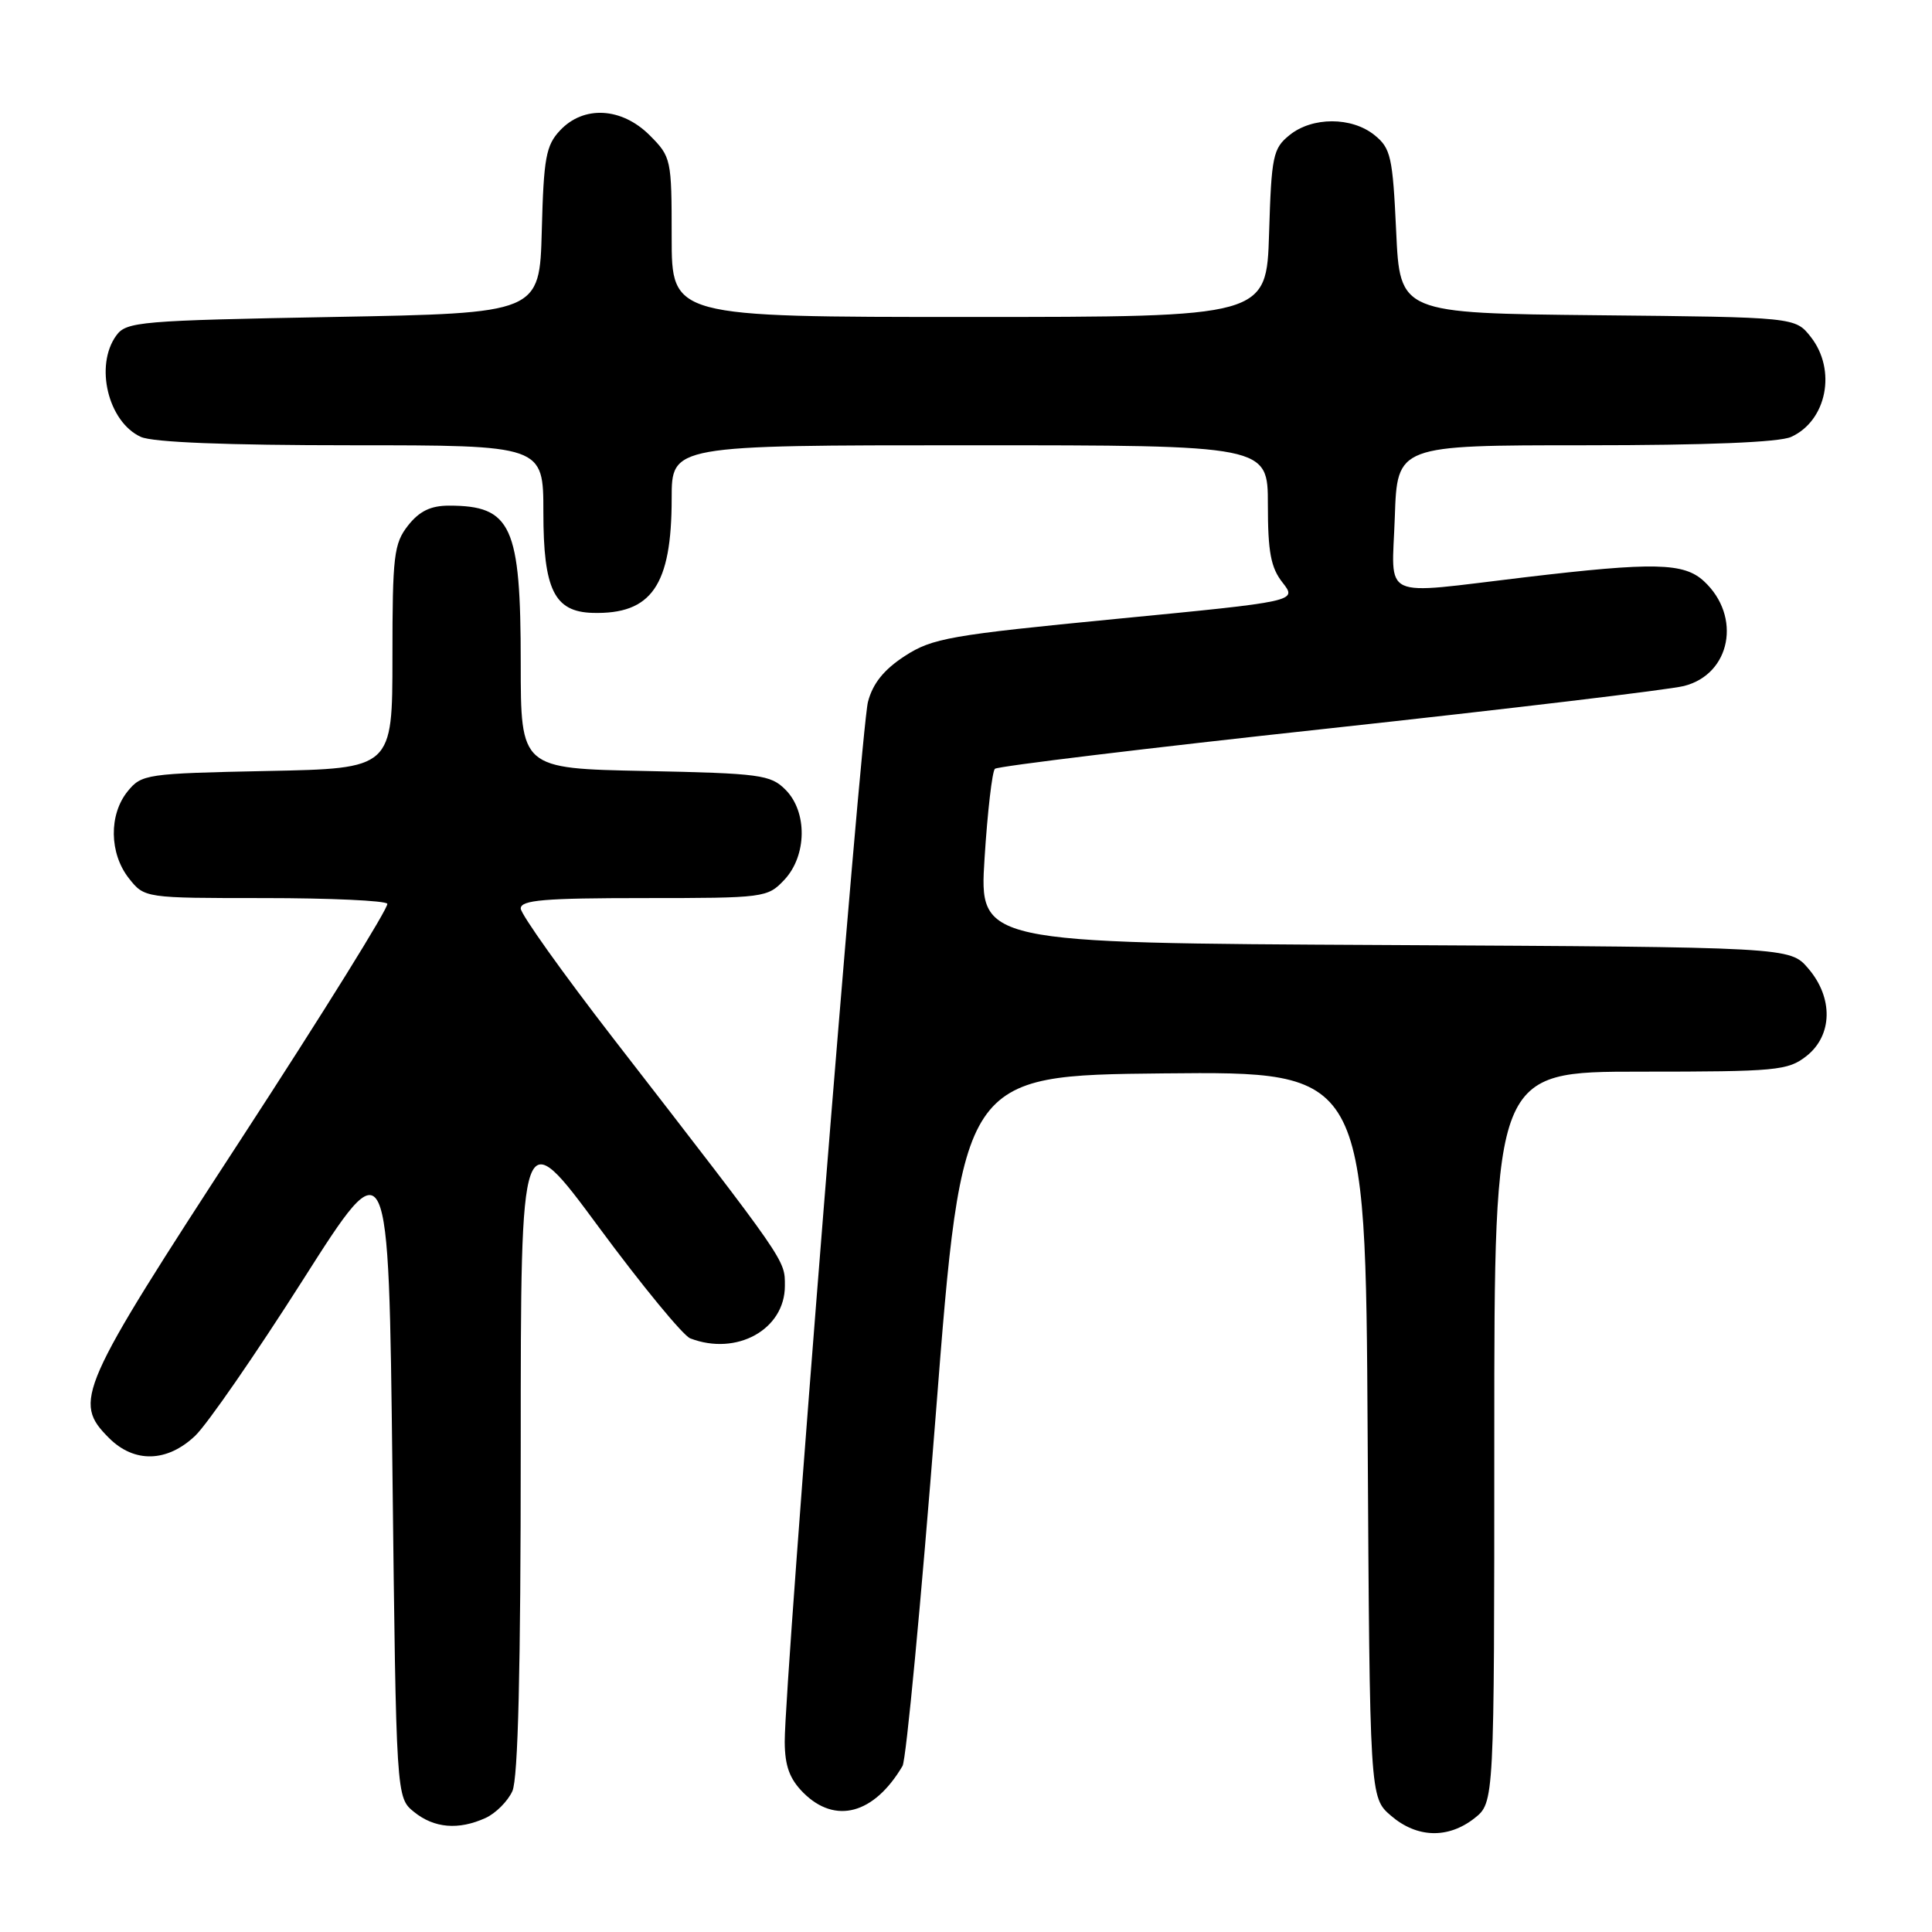 <?xml version="1.0" encoding="UTF-8" standalone="no"?>
<!DOCTYPE svg PUBLIC "-//W3C//DTD SVG 1.1//EN" "http://www.w3.org/Graphics/SVG/1.1/DTD/svg11.dtd" >
<svg xmlns="http://www.w3.org/2000/svg" xmlns:xlink="http://www.w3.org/1999/xlink" version="1.1" viewBox="0 0 256 256">
 <g >
 <path fill="currentColor"
d=" M 195.37 240.93 C 198.00 238.85 198.00 238.85 198.00 190.43 C 198.00 142.00 198.00 142.00 217.37 142.00 C 235.44 142.00 236.91 141.86 239.37 139.93 C 242.84 137.19 242.94 132.20 239.59 128.31 C 237.17 125.50 237.17 125.50 183.46 125.22 C 129.75 124.95 129.75 124.95 130.46 113.72 C 130.85 107.55 131.47 102.22 131.83 101.87 C 132.20 101.53 152.07 99.12 176.00 96.53 C 199.93 93.93 221.13 91.40 223.13 90.90 C 229.33 89.34 230.81 81.69 225.80 77.03 C 223.14 74.55 219.20 74.46 202.00 76.50 C 182.58 78.80 184.44 79.67 184.82 68.50 C 185.14 59.00 185.14 59.00 210.02 59.00 C 226.13 59.00 235.77 58.61 237.34 57.89 C 242.06 55.74 243.38 49.03 239.94 44.65 C 237.88 42.03 237.88 42.03 211.69 41.77 C 185.50 41.50 185.50 41.50 185.00 30.66 C 184.54 20.78 184.29 19.65 182.14 17.91 C 179.11 15.46 173.88 15.46 170.86 17.91 C 168.68 19.67 168.47 20.67 168.16 30.91 C 167.82 42.00 167.82 42.00 128.41 42.00 C 89.00 42.00 89.00 42.00 89.00 31.42 C 89.00 21.07 88.94 20.79 86.08 17.92 C 82.37 14.22 77.34 13.94 74.21 17.28 C 72.34 19.27 72.04 20.92 71.79 30.53 C 71.50 41.50 71.50 41.50 44.17 42.00 C 18.58 42.47 16.75 42.62 15.42 44.44 C 12.51 48.42 14.32 55.91 18.66 57.89 C 20.24 58.61 30.02 59.00 46.55 59.00 C 72.00 59.00 72.00 59.00 72.00 67.89 C 72.00 78.11 73.44 81.06 78.51 81.21 C 86.34 81.43 89.00 77.58 89.00 66.03 C 89.00 59.00 89.00 59.00 128.50 59.00 C 168.00 59.00 168.00 59.00 168.00 66.87 C 168.00 73.14 168.39 75.23 169.95 77.20 C 171.89 79.68 171.89 79.68 147.88 82.01 C 125.89 84.15 123.54 84.56 119.90 86.92 C 117.13 88.72 115.65 90.55 115.01 93.00 C 114.07 96.56 103.95 222.96 103.98 230.80 C 104.00 234.01 104.62 235.71 106.45 237.55 C 110.68 241.77 115.82 240.39 119.59 234.00 C 120.07 233.18 122.05 212.25 123.99 187.50 C 127.50 142.50 127.50 142.50 154.22 142.23 C 180.94 141.97 180.94 141.97 181.22 190.07 C 181.50 238.17 181.50 238.17 184.31 240.59 C 187.75 243.55 191.87 243.67 195.37 240.93 Z  M 64.34 240.89 C 65.68 240.28 67.28 238.68 67.89 237.34 C 68.65 235.68 69.00 221.25 69.00 191.75 C 69.00 148.59 69.00 148.59 79.37 162.64 C 85.08 170.37 90.52 176.98 91.46 177.34 C 97.61 179.71 104.00 176.16 104.00 170.39 C 104.00 166.89 104.42 167.50 81.29 137.63 C 74.53 128.89 69.00 121.13 69.00 120.38 C 69.00 119.26 72.14 119.00 85.33 119.00 C 101.30 119.00 101.70 118.95 103.93 116.58 C 106.93 113.38 107.01 107.56 104.07 104.63 C 102.11 102.66 100.70 102.47 85.47 102.16 C 69.00 101.83 69.00 101.83 69.00 87.86 C 69.00 69.66 67.79 67.00 59.49 67.00 C 57.07 67.00 55.57 67.73 54.07 69.63 C 52.19 72.03 52.00 73.61 52.00 87.05 C 52.00 101.83 52.00 101.83 35.41 102.16 C 19.38 102.49 18.76 102.58 16.91 104.86 C 14.41 107.95 14.48 113.07 17.07 116.37 C 19.15 119.00 19.15 119.00 35.01 119.00 C 43.74 119.00 51.08 119.34 51.32 119.75 C 51.57 120.16 42.83 134.22 31.90 151.00 C 10.32 184.13 9.62 185.71 14.45 190.55 C 17.80 193.89 22.15 193.77 25.86 190.25 C 27.45 188.74 33.87 179.45 40.13 169.61 C 51.50 151.73 51.50 151.73 52.00 194.95 C 52.50 238.18 52.50 238.18 54.86 240.09 C 57.53 242.25 60.76 242.52 64.34 240.89 Z "/>
</g>
</svg>